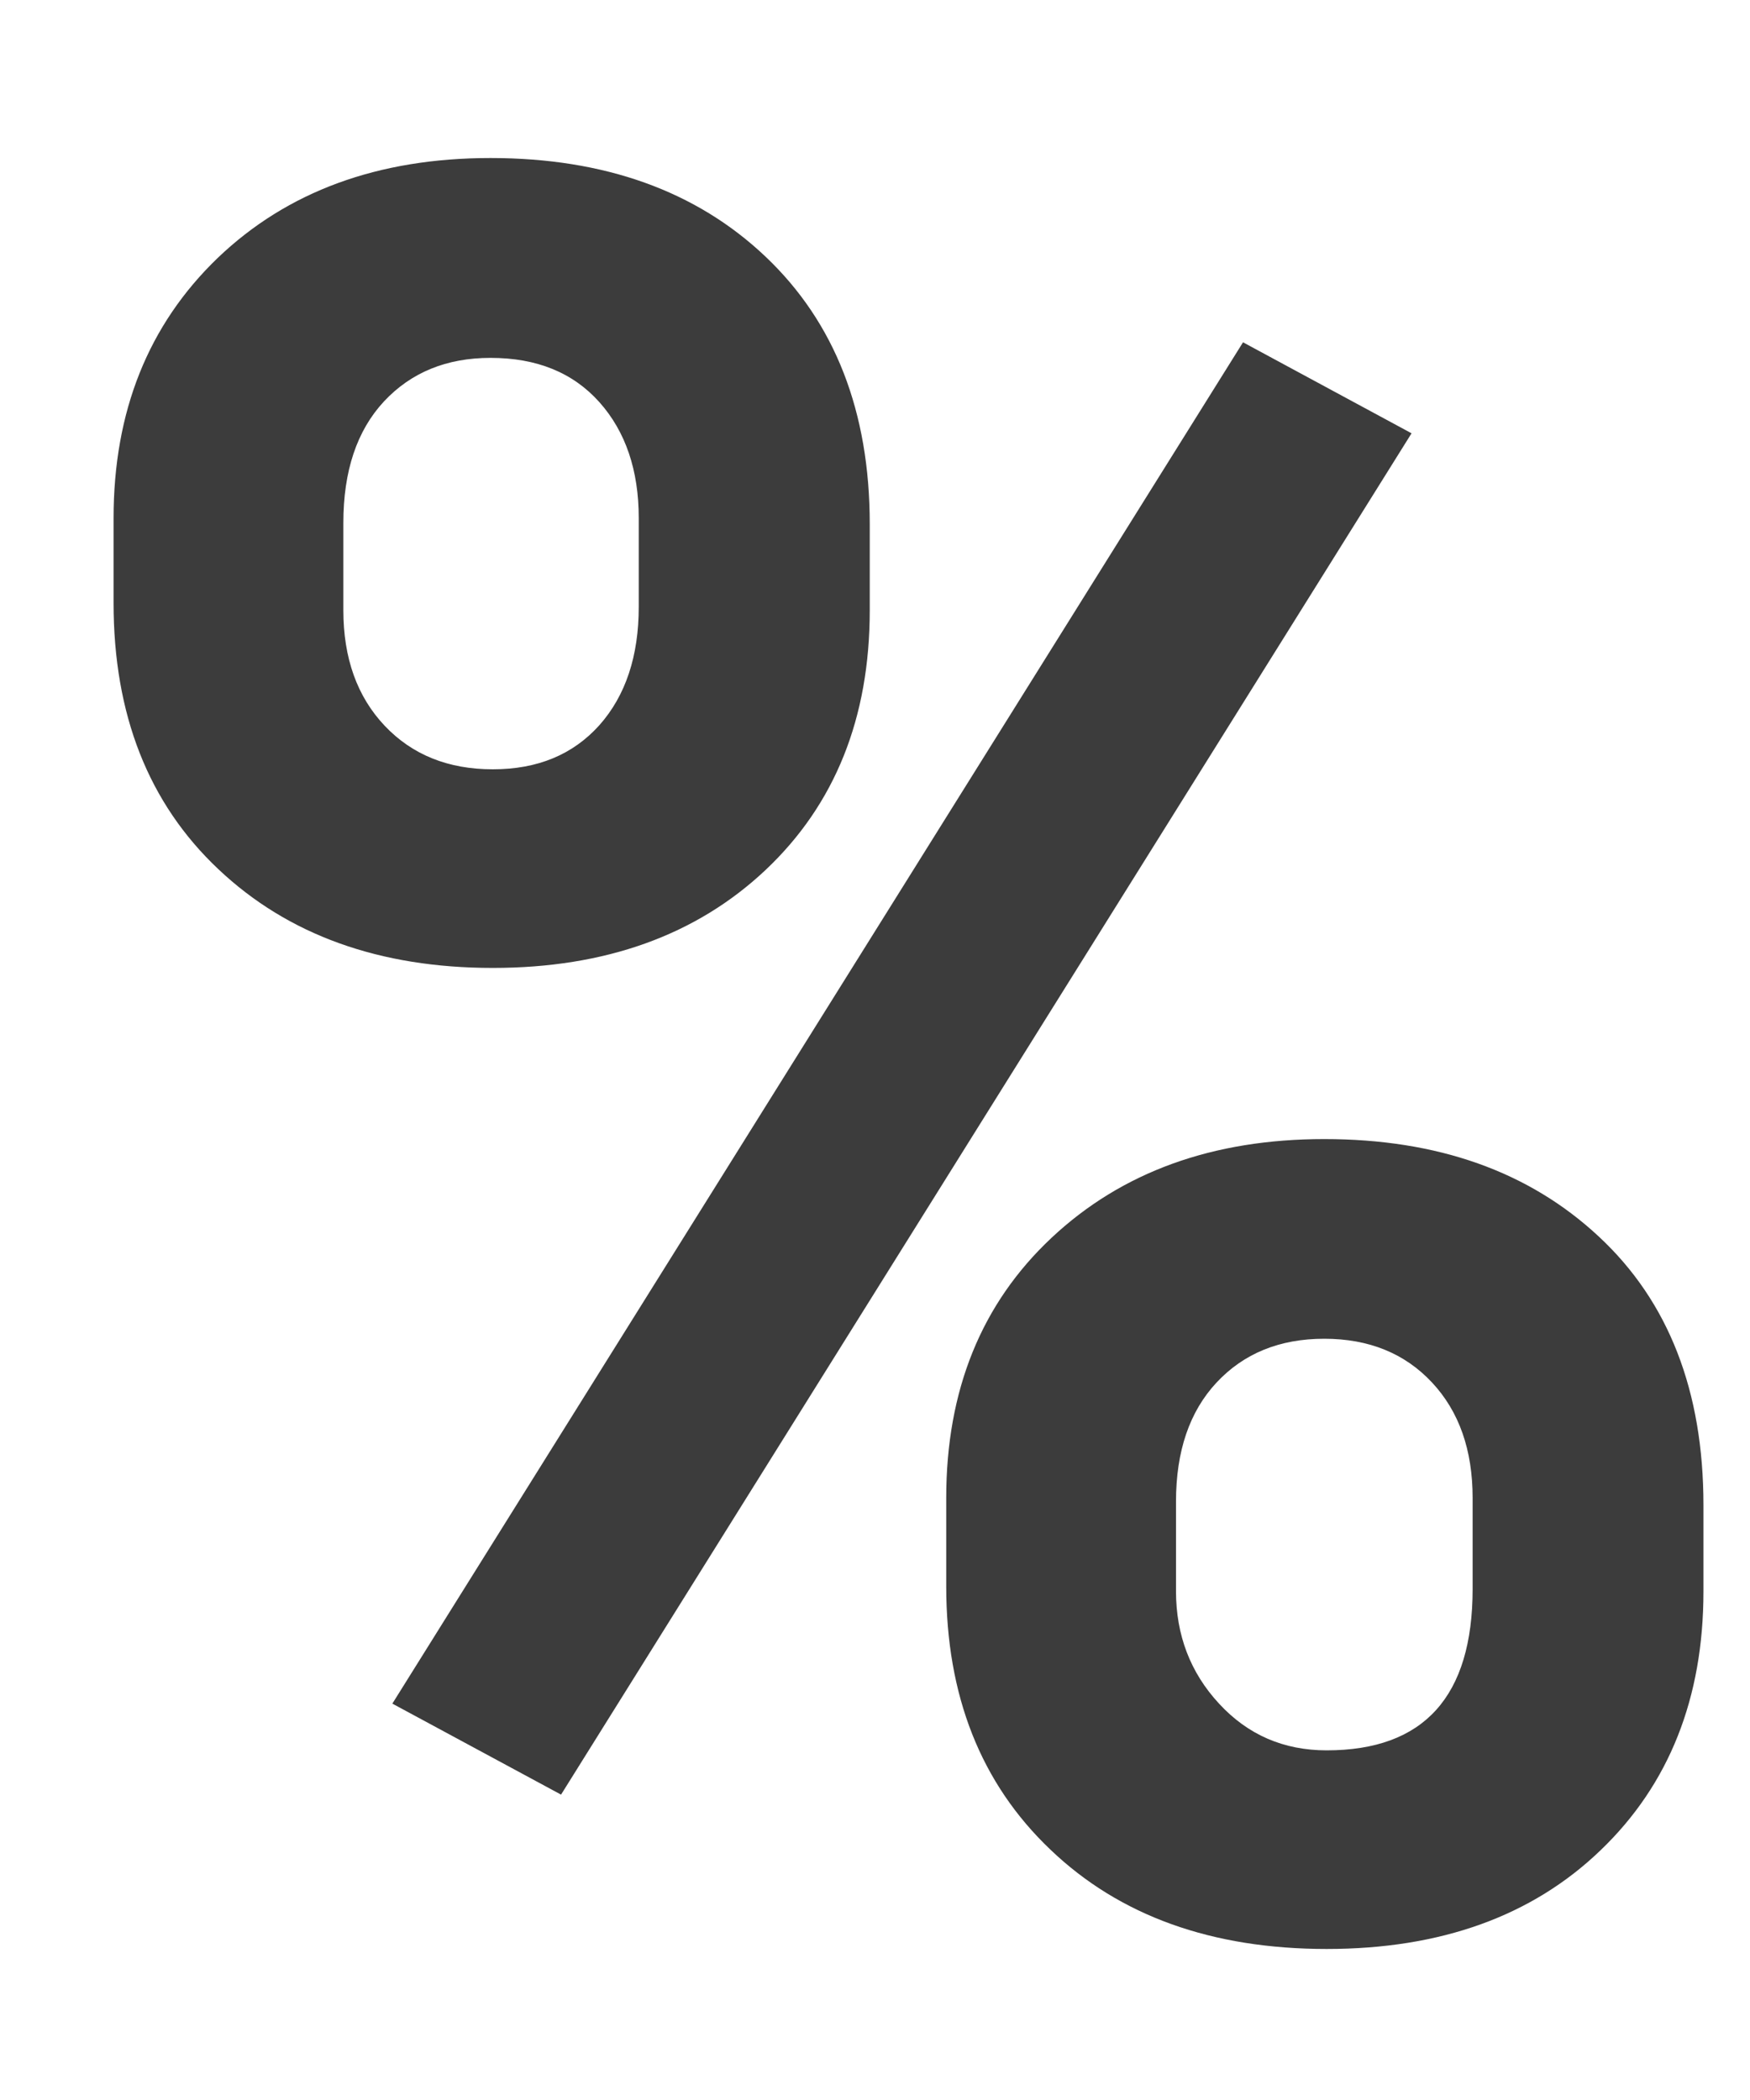 <?xml version="1.0" encoding="UTF-8"?>
<svg width="10px" height="12px" viewBox="0 0 10 12" version="1.1" xmlns="http://www.w3.org/2000/svg" xmlns:xlink="http://www.w3.org/1999/xlink">
    <!-- Generator: Sketch 61 (89581) - https://sketch.com -->
    <title>%</title>
    <desc>Created with Sketch.</desc>
    <g id="Main-UI" stroke="none" stroke-width="1" fill="none" fill-rule="evenodd">
        <g id="Sentinel---szukaj-danych" transform="translate(-130, -290)" fill="#3C3C3C" fill-rule="nonzero">
            <g id="zakres-dat-skanowania-copy" transform="translate(15, 255)">
                <g id="procent" transform="translate(0, 21)">
                    <path d="M117.816,19.531 C118.459,19.531 118.979,19.344 119.375,18.971 C119.771,18.597 119.97,18.103 119.97,17.487 L119.97,17.487 L119.97,16.995 C119.97,16.353 119.771,15.843 119.375,15.467 C118.979,15.091 118.454,14.903 117.803,14.903 C117.16,14.903 116.641,15.094 116.244,15.474 C115.848,15.855 115.649,16.35 115.649,16.961 L115.649,16.961 L115.649,17.446 C115.649,18.084 115.849,18.591 116.248,18.967 C116.646,19.343 117.169,19.531 117.816,19.531 Z M118.206,24.255 L123.066,16.476 L122.103,15.956 L117.242,23.735 L118.206,24.255 Z M117.816,18.396 C117.561,18.396 117.355,18.313 117.198,18.147 C117.041,17.981 116.962,17.761 116.962,17.487 L116.962,17.487 L116.962,16.988 C116.962,16.692 117.039,16.461 117.194,16.294 C117.349,16.128 117.552,16.045 117.803,16.045 C118.067,16.045 118.274,16.129 118.425,16.298 C118.575,16.466 118.65,16.688 118.65,16.961 L118.65,16.961 L118.65,17.467 C118.65,17.749 118.575,17.975 118.425,18.144 C118.274,18.312 118.072,18.396 117.816,18.396 Z M122.581,25.137 C123.233,25.137 123.755,24.949 124.146,24.573 C124.538,24.197 124.734,23.703 124.734,23.093 L124.734,23.093 L124.734,22.601 C124.734,21.949 124.535,21.437 124.136,21.066 C123.737,20.694 123.215,20.509 122.567,20.509 C121.929,20.509 121.41,20.697 121.009,21.073 C120.608,21.449 120.407,21.944 120.407,22.56 L120.407,22.56 L120.407,23.065 C120.407,23.69 120.605,24.191 121.002,24.569 C121.398,24.948 121.925,25.137 122.581,25.137 Z M122.581,24.002 C122.335,24.002 122.13,23.913 121.966,23.735 C121.802,23.558 121.72,23.343 121.72,23.093 L121.72,23.093 L121.72,22.58 C121.72,22.293 121.797,22.066 121.952,21.9 C122.107,21.734 122.312,21.65 122.567,21.65 C122.823,21.65 123.028,21.734 123.183,21.9 C123.338,22.066 123.415,22.286 123.415,22.56 L123.415,22.56 L123.415,23.079 C123.415,23.694 123.137,24.002 122.581,24.002 Z" id="%"></path>
                </g>
            </g>
        </g>
    </g>
</svg>